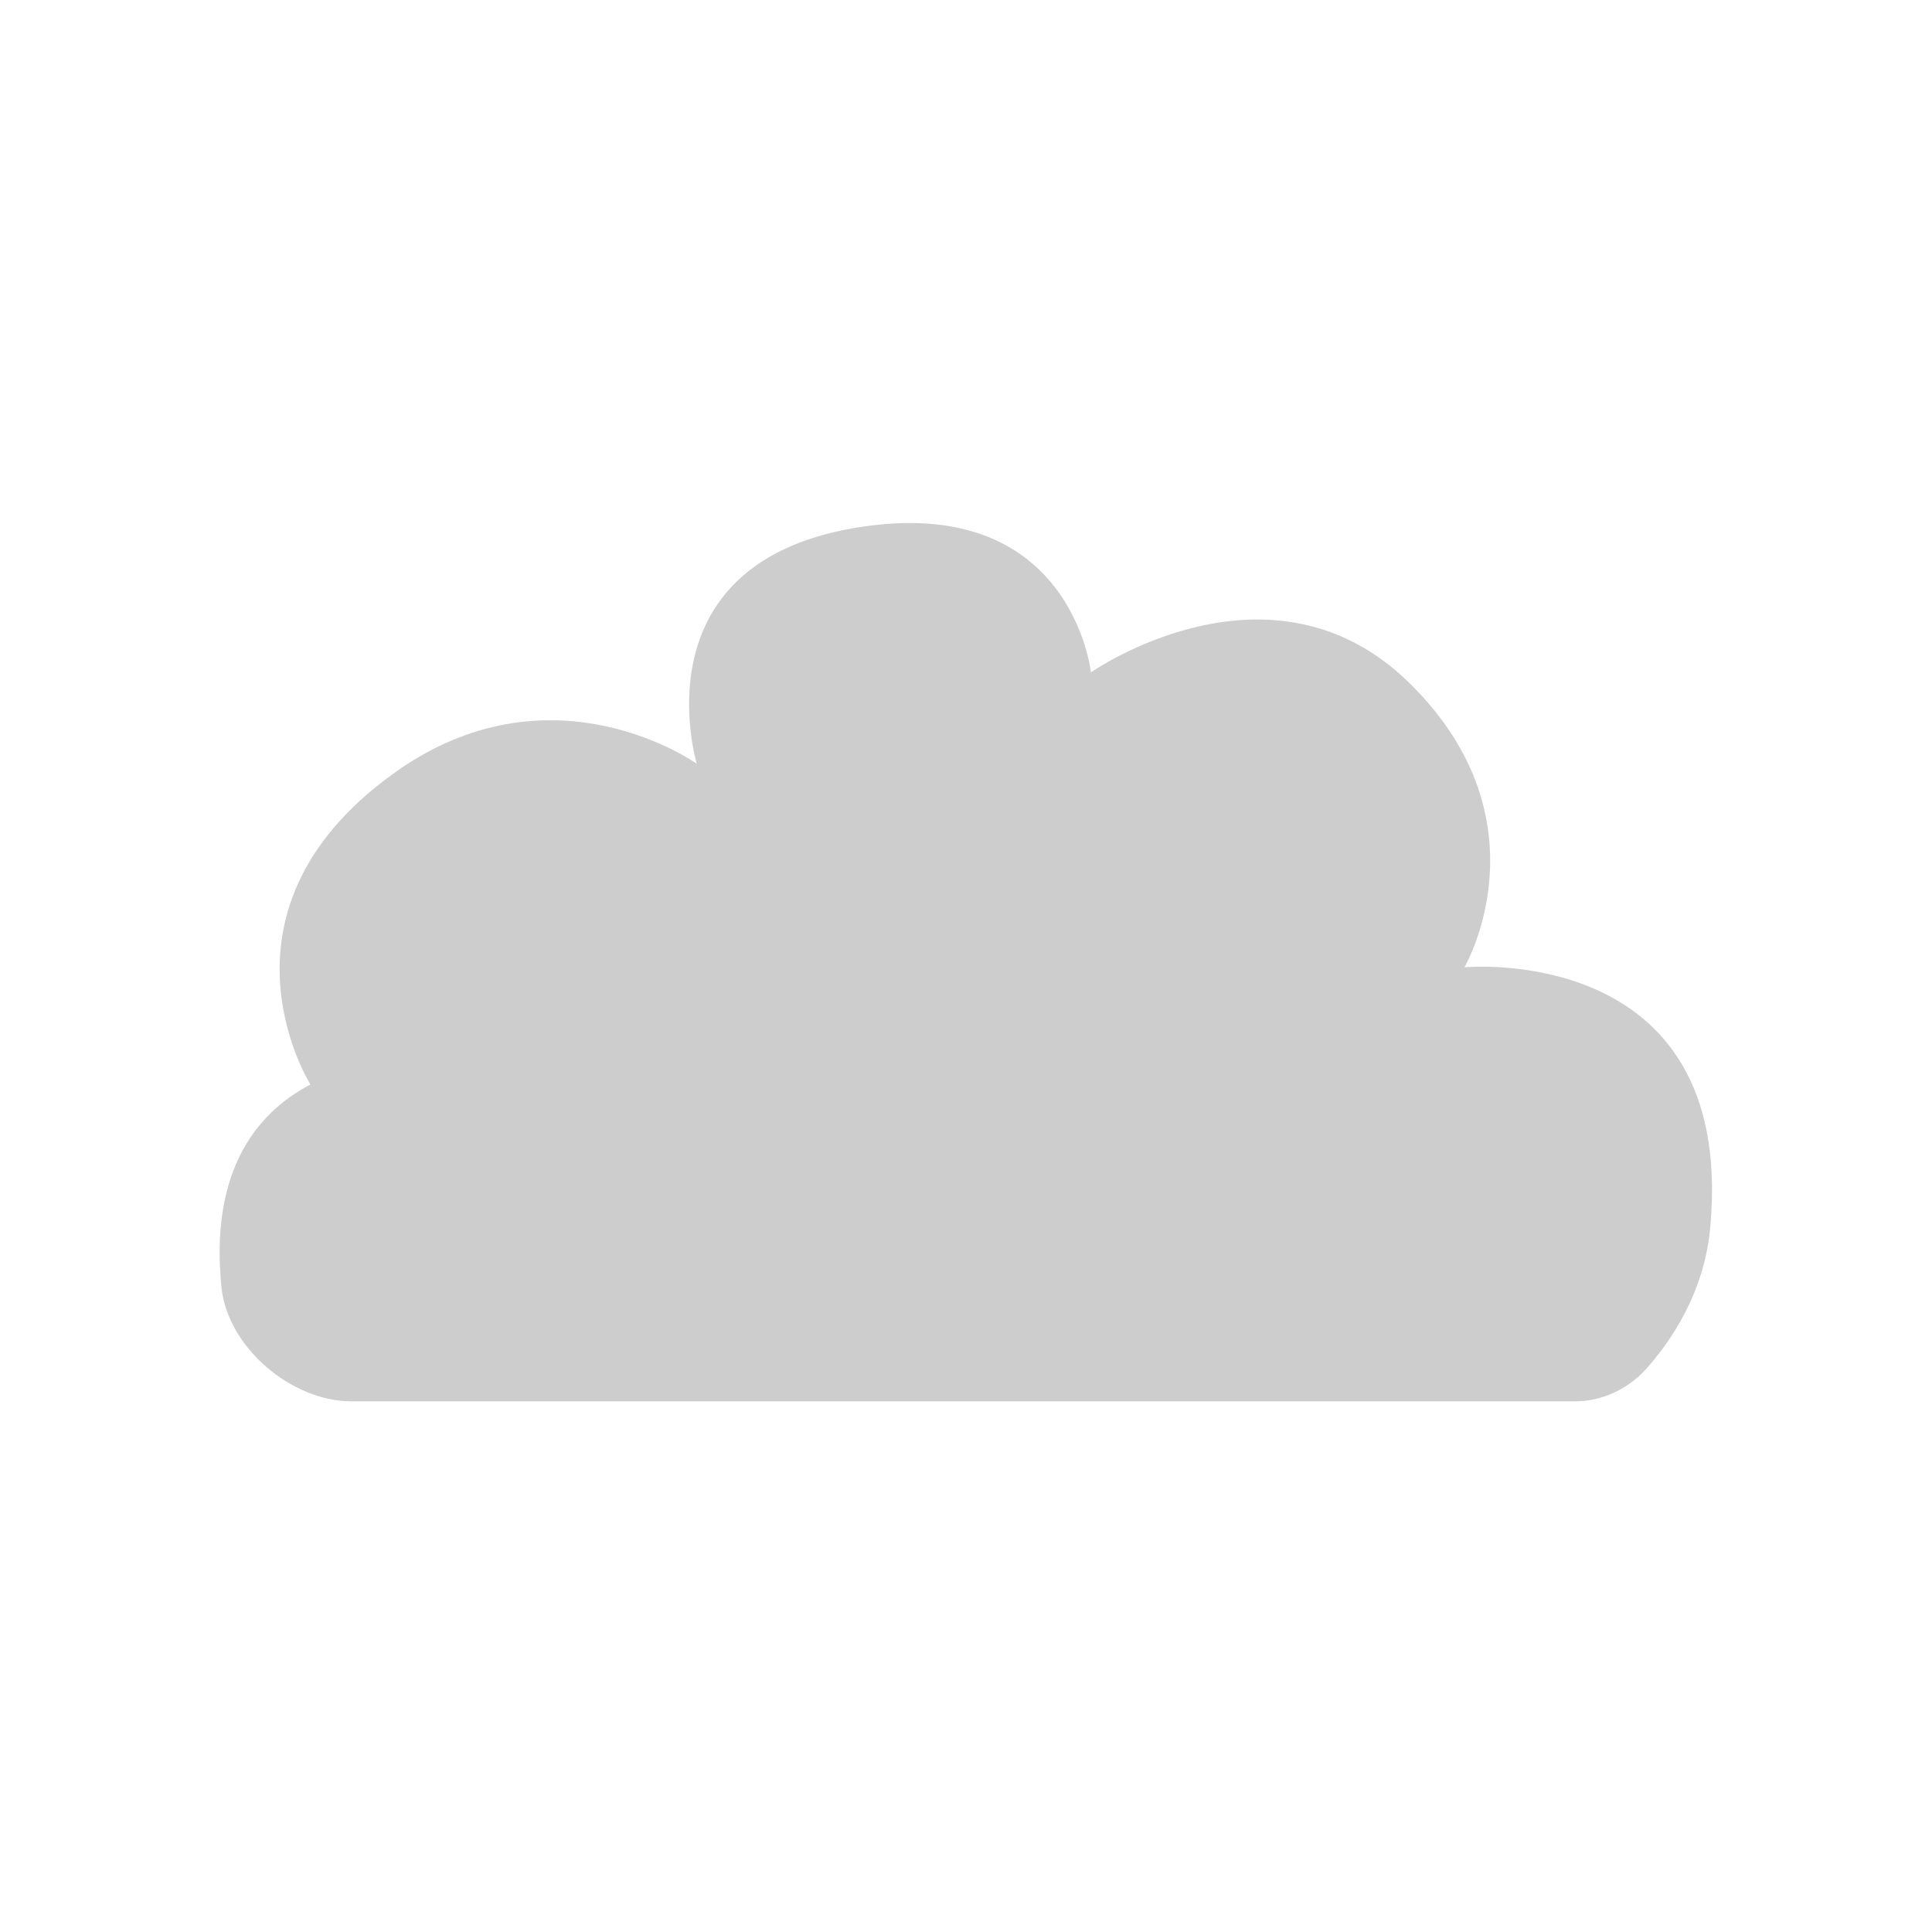 <?xml version="1.0" encoding="utf-8"?>
<!-- Generator: Adobe Illustrator 28.0.0, SVG Export Plug-In . SVG Version: 6.00 Build 0)  -->
<svg version="1.1" id="Layer_2_00000081625494955616500570000002281734127022394012_"
	 xmlns="http://www.w3.org/2000/svg" xmlns:xlink="http://www.w3.org/1999/xlink" x="0px" y="0px" viewBox="0 0 150 150"
	 style="enable-background:new 0 0 150 150;" xml:space="preserve">
<style type="text/css">
	.st0{opacity:0.97;}
	.st1{fill:#CCCCCC;}
</style>
<g class="st0">
	<path class="st1" d="M24.1,84.2c0,0-8.7-13.8,7.1-24.6c12-8.1,22.9-0.3,22.9-0.3S49.4,43.9,66.3,41s18.4,11.2,18.4,11.2
		s14-9.8,24.8,0.9s4.2,22,4.2,22s21-2,19.1,20c-0.4,5.1-3,9-5.1,11.3c-1.4,1.5-3.4,2.4-5.4,2.4h-95c-4.7,0-9.6-4.2-10.1-8.8
		C16.8,96,16.7,88.1,24.1,84.2L24.1,84.2z"/>
</g>
</svg>
